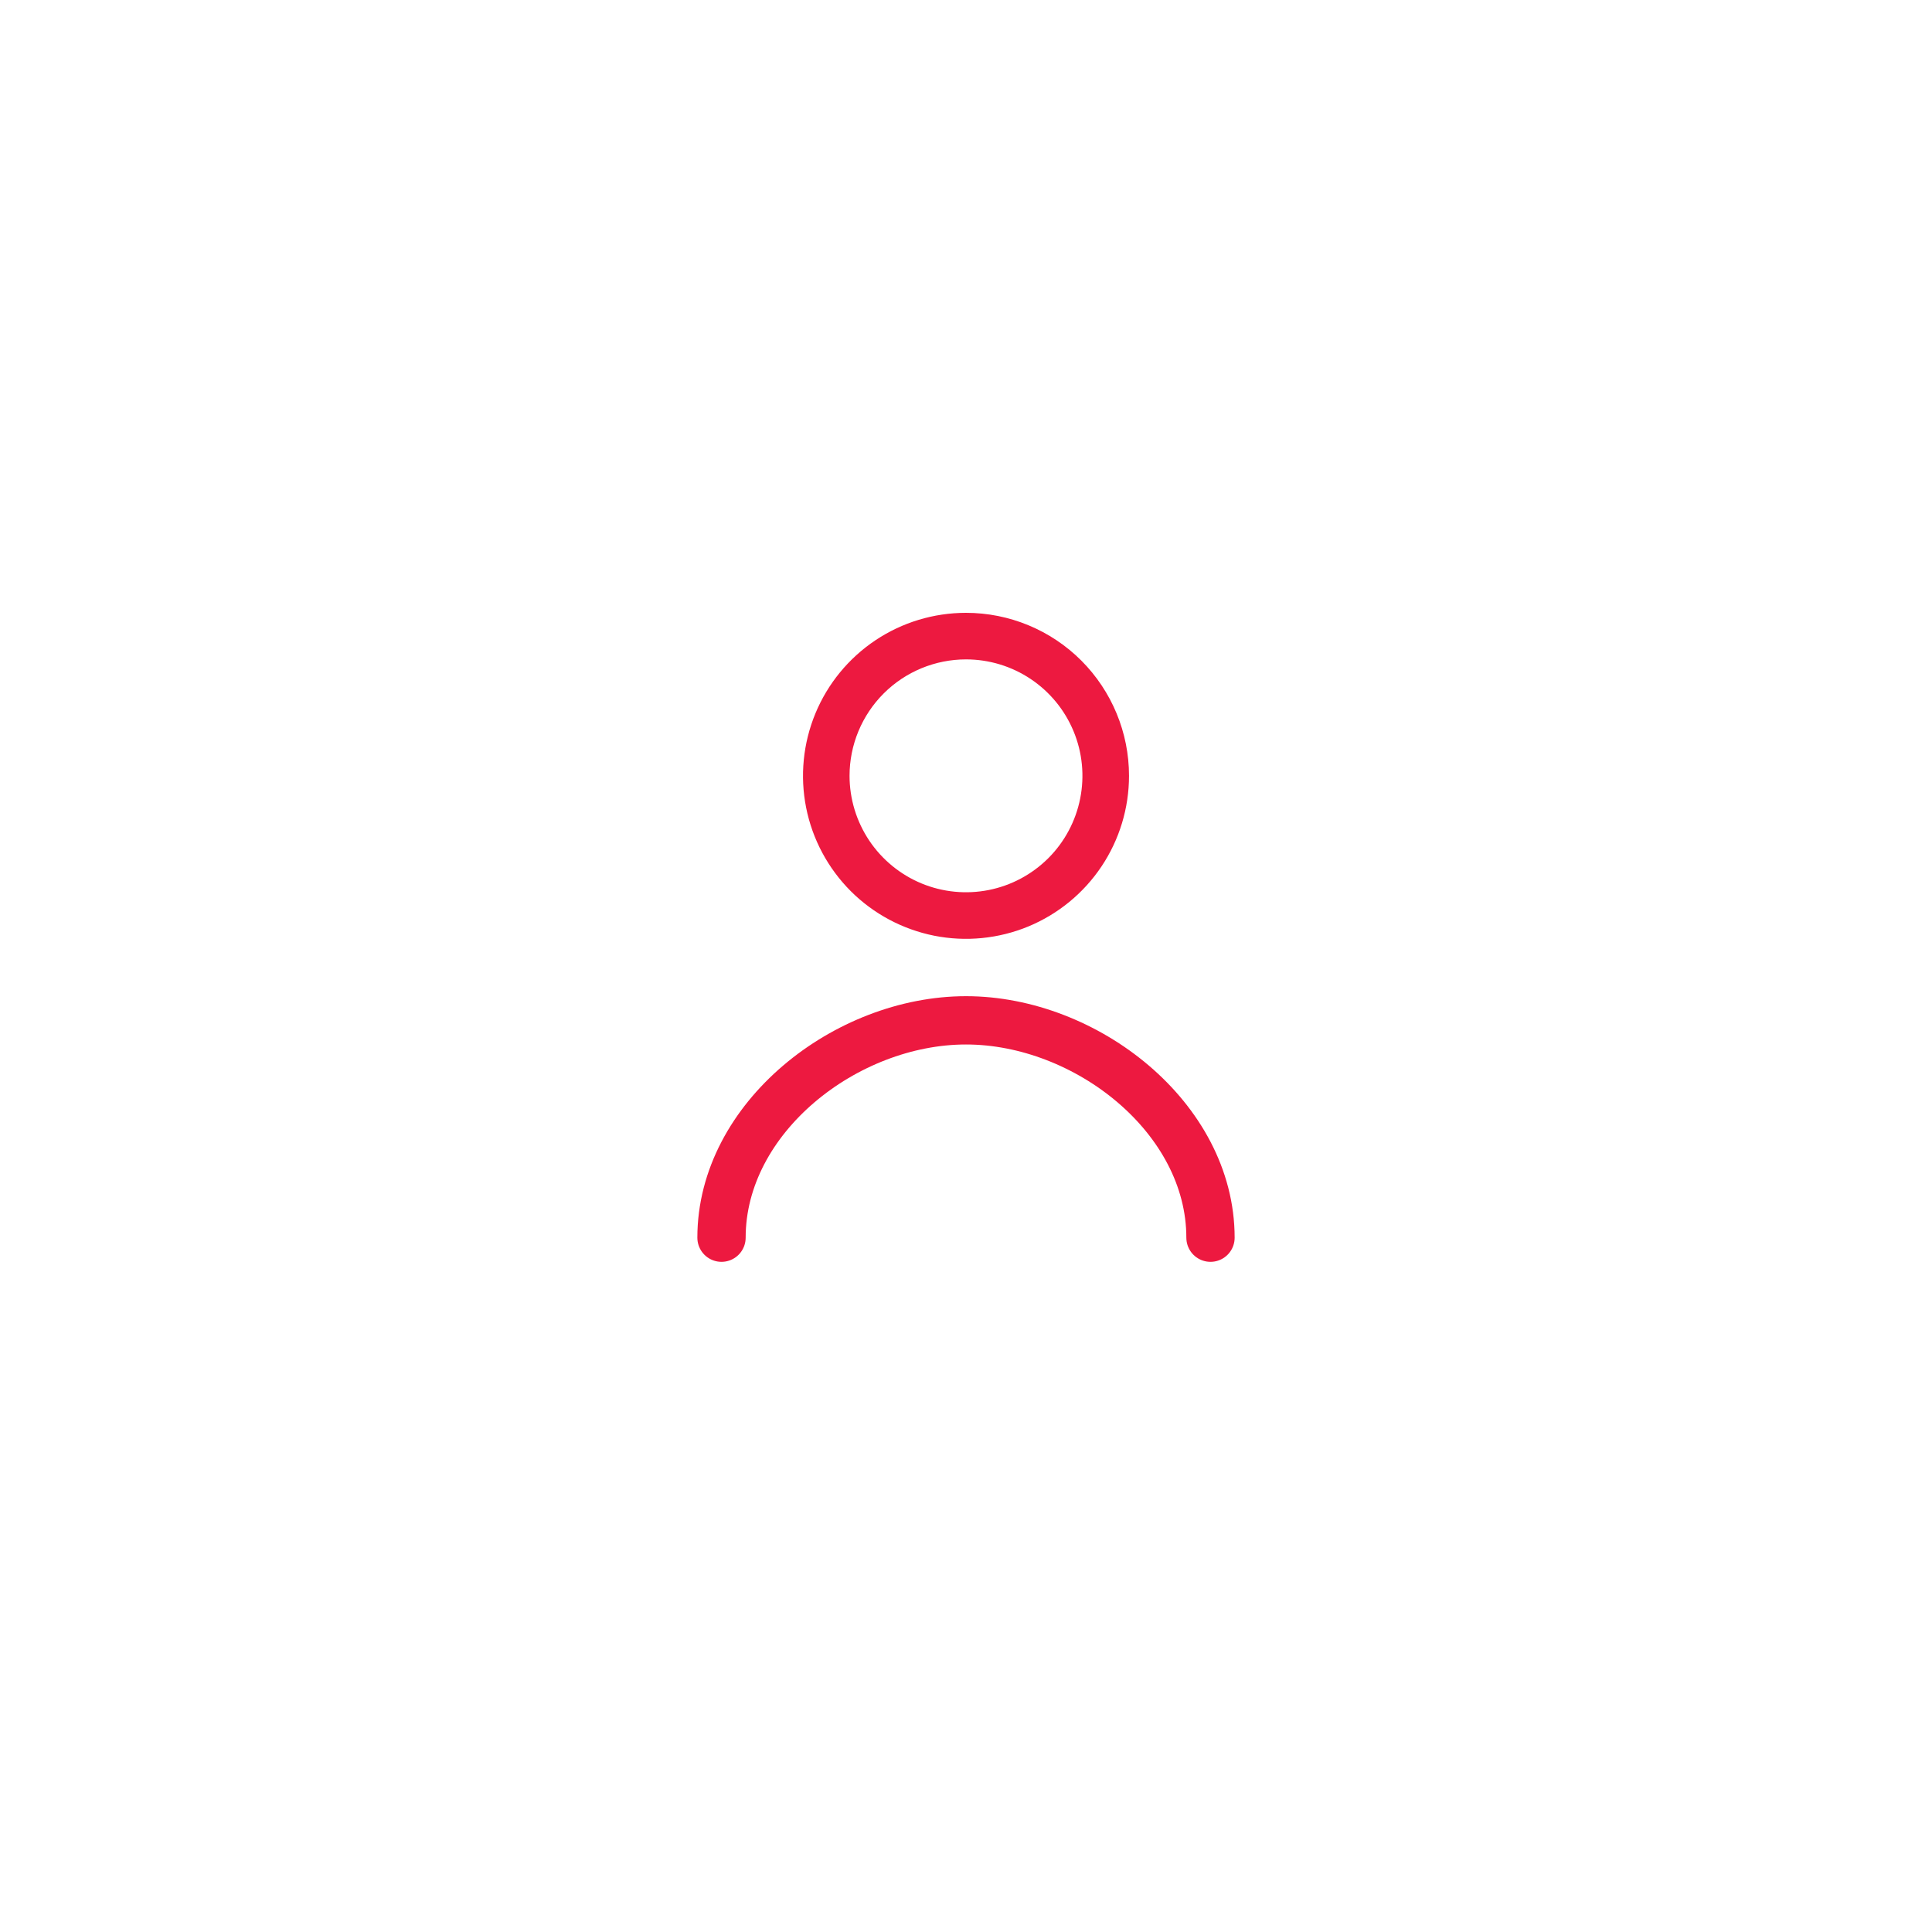 <svg width="40" height="40" viewBox="0 0 40 40" fill="none" xmlns="http://www.w3.org/2000/svg">
<path d="M20 13.652C20.477 13.652 20.943 13.793 21.339 14.058C21.736 14.323 22.045 14.7 22.227 15.14C22.41 15.581 22.457 16.065 22.364 16.533C22.271 17 22.042 17.43 21.705 17.767C21.367 18.104 20.938 18.334 20.47 18.427C20.003 18.52 19.518 18.472 19.078 18.29C18.637 18.107 18.261 17.798 17.996 17.402C17.731 17.005 17.589 16.539 17.589 16.062C17.589 15.423 17.843 14.81 18.295 14.358C18.747 13.906 19.361 13.652 20 13.652ZM20 12.688C19.332 12.688 18.68 12.885 18.125 13.256C17.57 13.627 17.137 14.154 16.882 14.771C16.627 15.388 16.56 16.066 16.69 16.721C16.82 17.376 17.142 17.977 17.613 18.449C18.085 18.921 18.687 19.242 19.342 19.373C19.996 19.503 20.675 19.436 21.292 19.181C21.908 18.925 22.435 18.493 22.806 17.938C23.177 17.383 23.375 16.73 23.375 16.062C23.375 15.167 23.019 14.309 22.387 13.676C21.754 13.043 20.895 12.688 20 12.688Z" fill="#ED1940"/>
<path d="M25.062 25.625C25.062 23.14 22.485 21.125 20 21.125C17.515 21.125 14.938 23.14 14.938 25.625" stroke="#ED1940" stroke-linecap="round" stroke-linejoin="round"/>
</svg>
